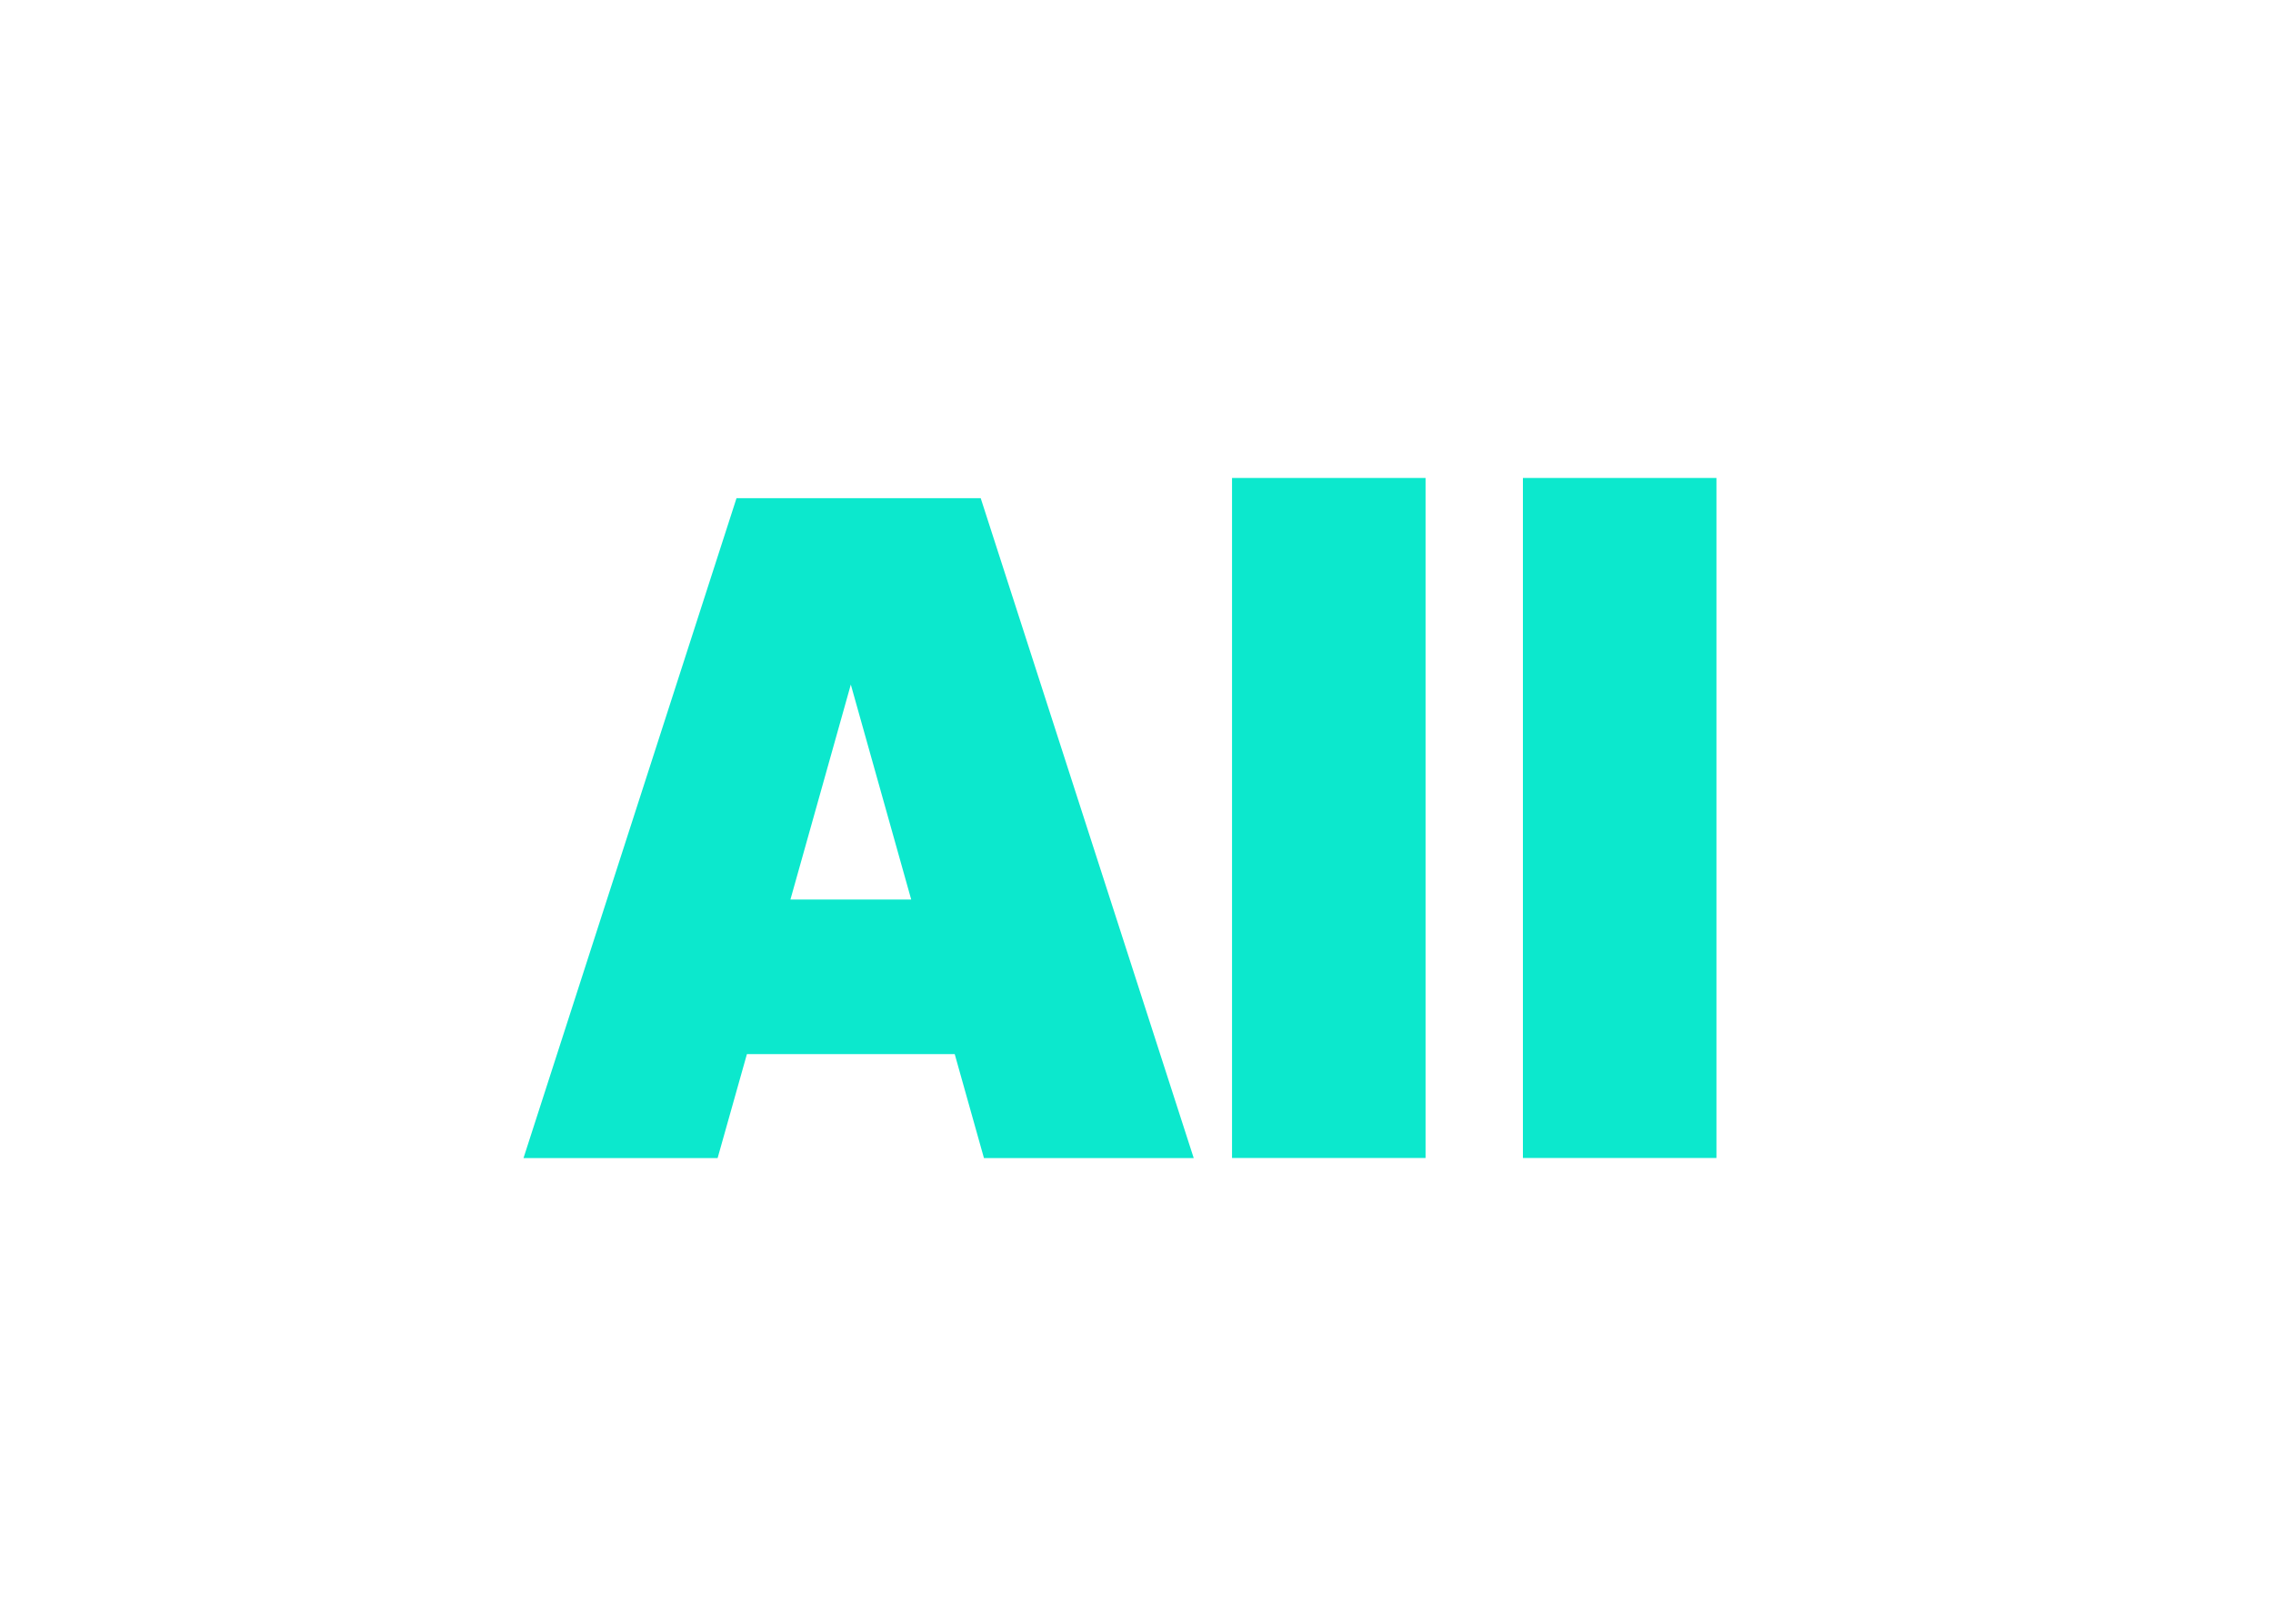 <svg width="35" height="25" viewBox="0 0 35 25" fill="none" xmlns="http://www.w3.org/2000/svg">
<path d="M15.151 17.83L14.701 16.23H11.501L11.05 17.83H8.061L11.341 7.67H15.101L18.381 17.83H15.151ZM13.101 10.54L12.171 13.85H14.031L13.101 10.54Z" fill="#0CE8CD"/>
<path d="M18.971 17.829V7.359H21.951V17.829H18.971Z" fill="#0CE8CD"/>
<path d="M23.45 17.829V7.359H26.43V17.829H23.45Z" fill="#0CE8CD"/>
</svg>
